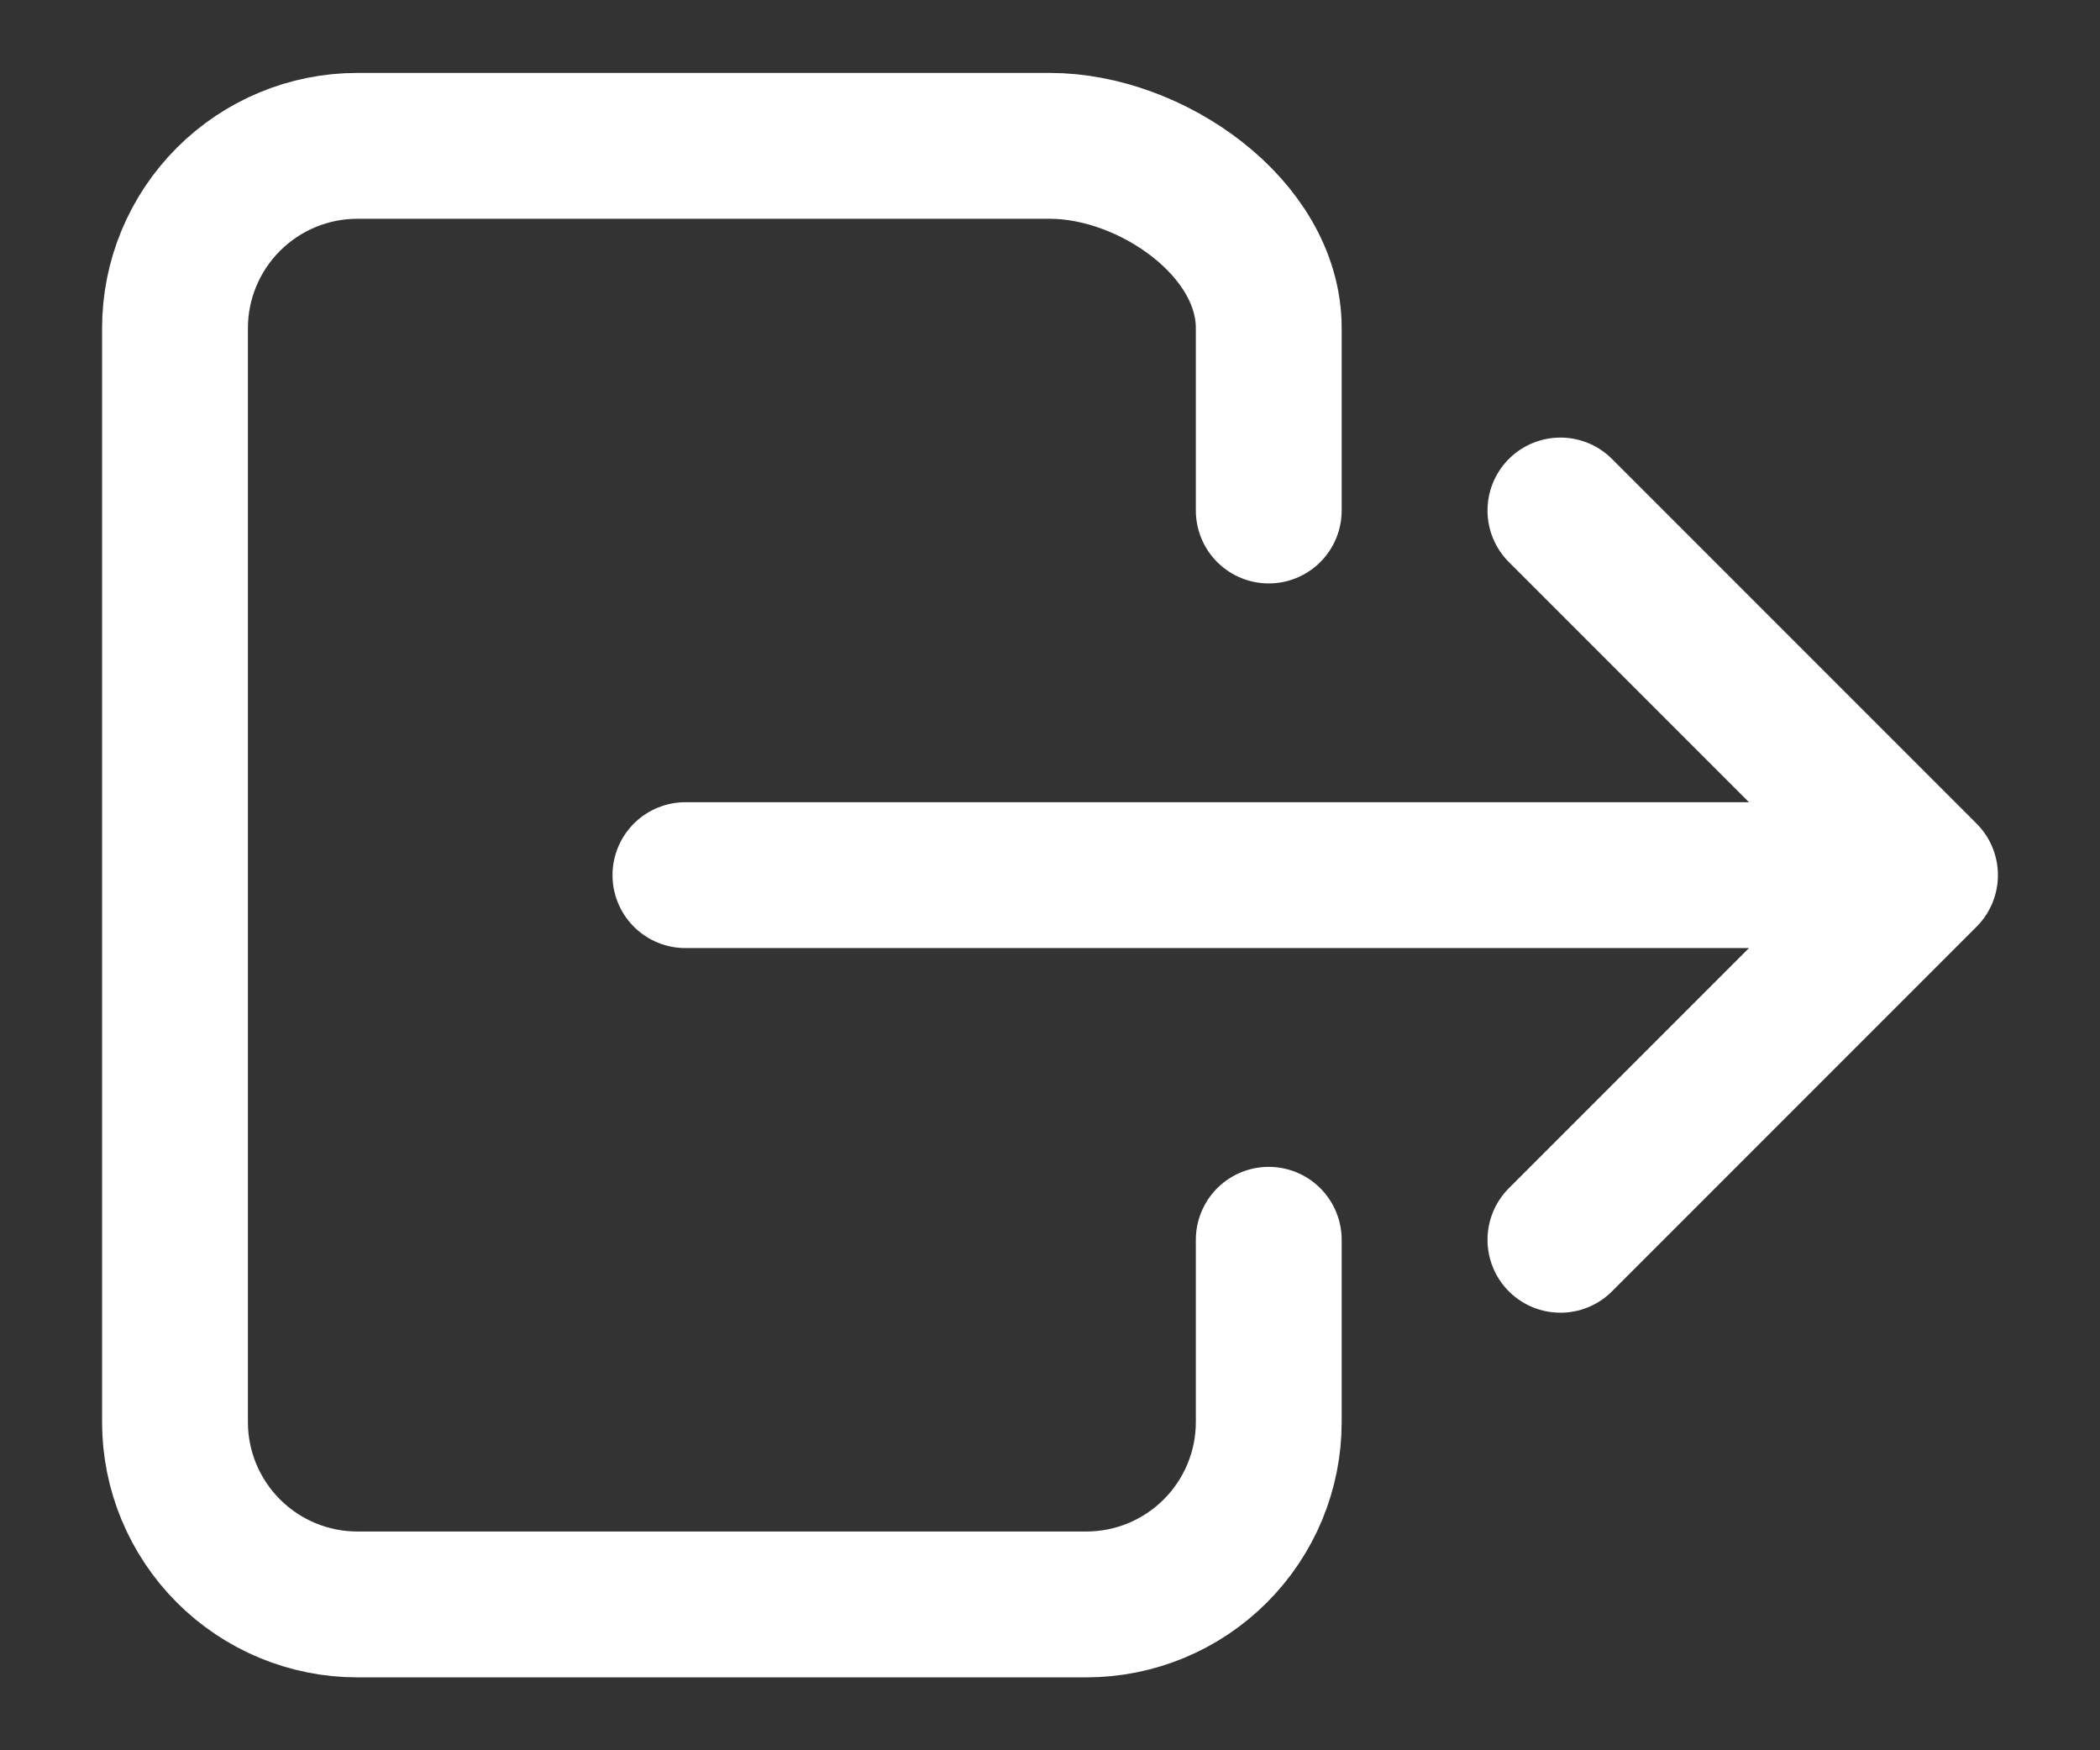 <svg width="18" height="15" viewBox="0 0 18 15" fill="none" xmlns="http://www.w3.org/2000/svg">
<rect x="0" y="0" width="18" height="15" fill="#333333" stroke="none"/>
<path d="M10.875 10.625V12.188C10.875 12.602 10.71 12.999 10.417 13.292C10.124 13.585 9.727 13.75 9.312 13.75H3.062C2.648 13.75 2.251 13.585 1.958 13.292C1.665 12.999 1.5 12.602 1.5 12.188V2.812C1.5 2.398 1.665 2.001 1.958 1.708C2.251 1.415 2.648 1.25 3.062 1.25H9C9.863 1.25 10.875 1.95 10.875 2.812V4.375M13.375 10.625L16.5 7.5L13.375 4.375M5.875 7.5H15.875" stroke="white" stroke-width="1.25" stroke-linecap="round" stroke-linejoin="round"/>
</svg>
